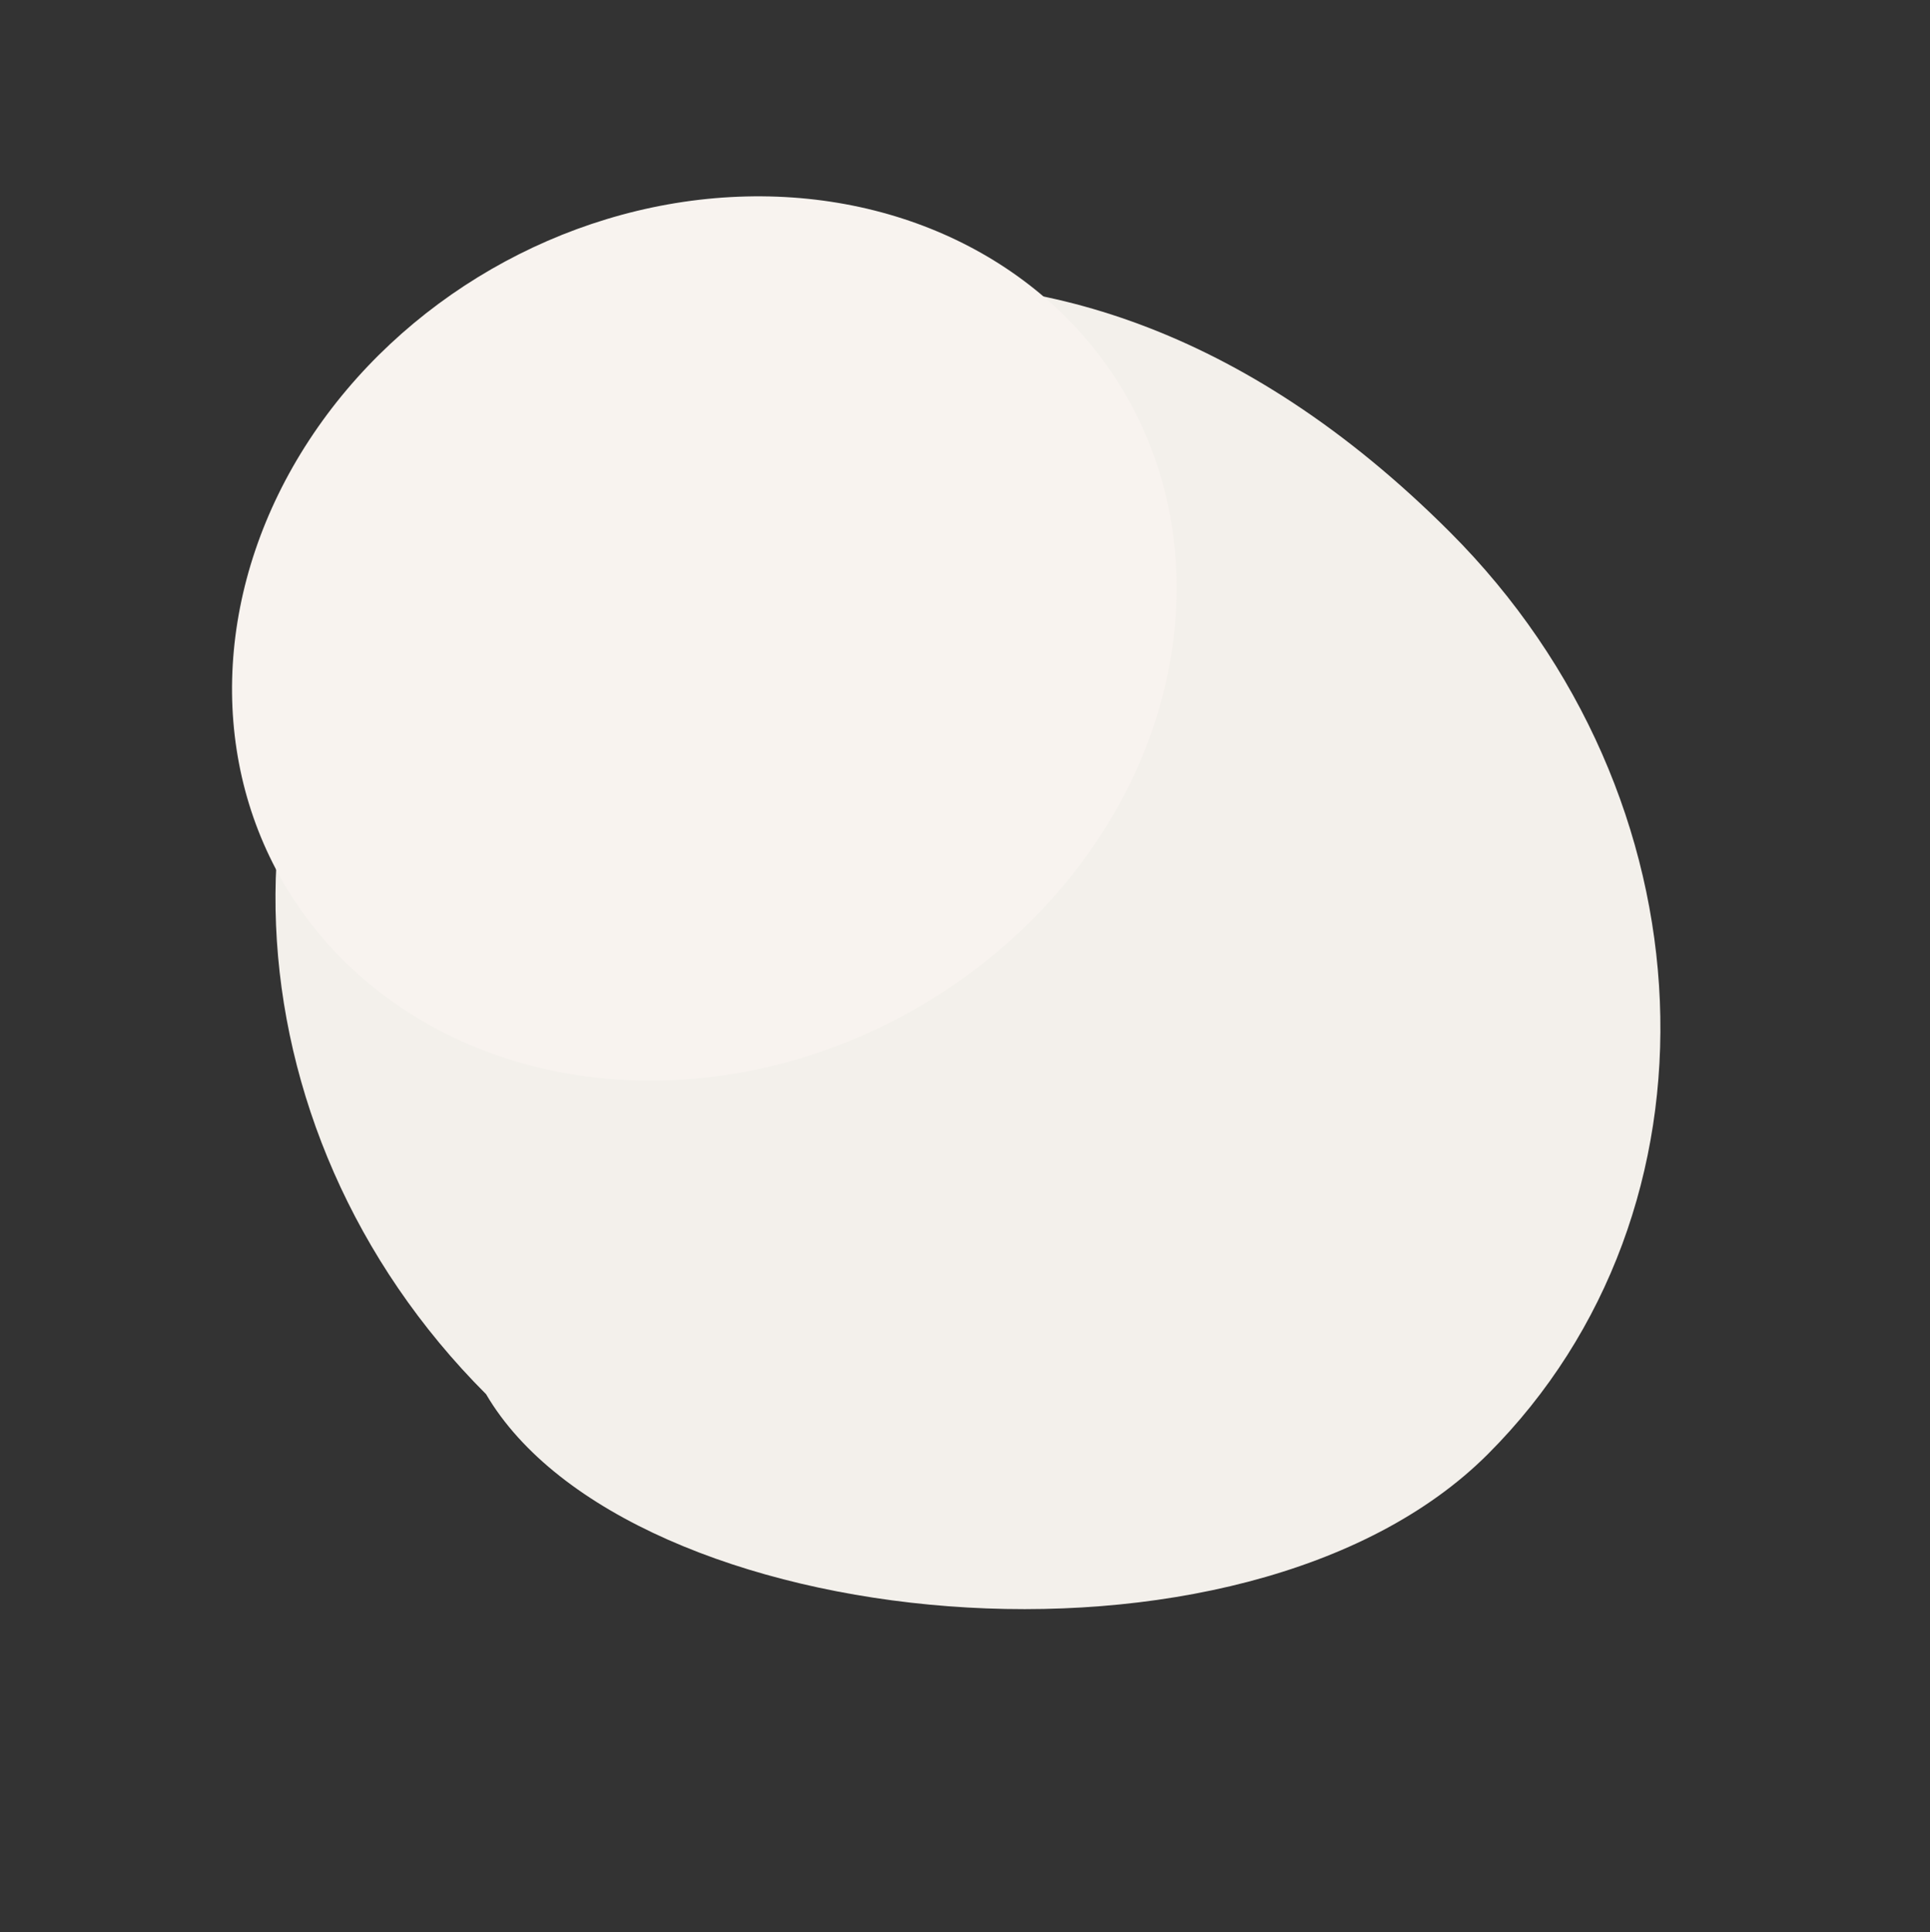 <svg width="817" height="818" fill="none" xmlns="http://www.w3.org/2000/svg"><rect width="100%" height="100%" fill="#333333" stroke="none"/><path d="M613.727 225.227c112.265 112.265 119.472 287.074 16.098 390.447-103.373 103.374-364.086 76.814-424.06-25.394C93.501 478.016 86.294 303.206 189.667 199.833c67.831-67.831 247.952-150.714 424.06 25.394z" fill="#F3F0EB"/><ellipse cx="298.171" cy="270.329" rx="206.023" ry="180.5" transform="rotate(-30 298.171 270.329)" fill="#F8F3EF"/></svg>